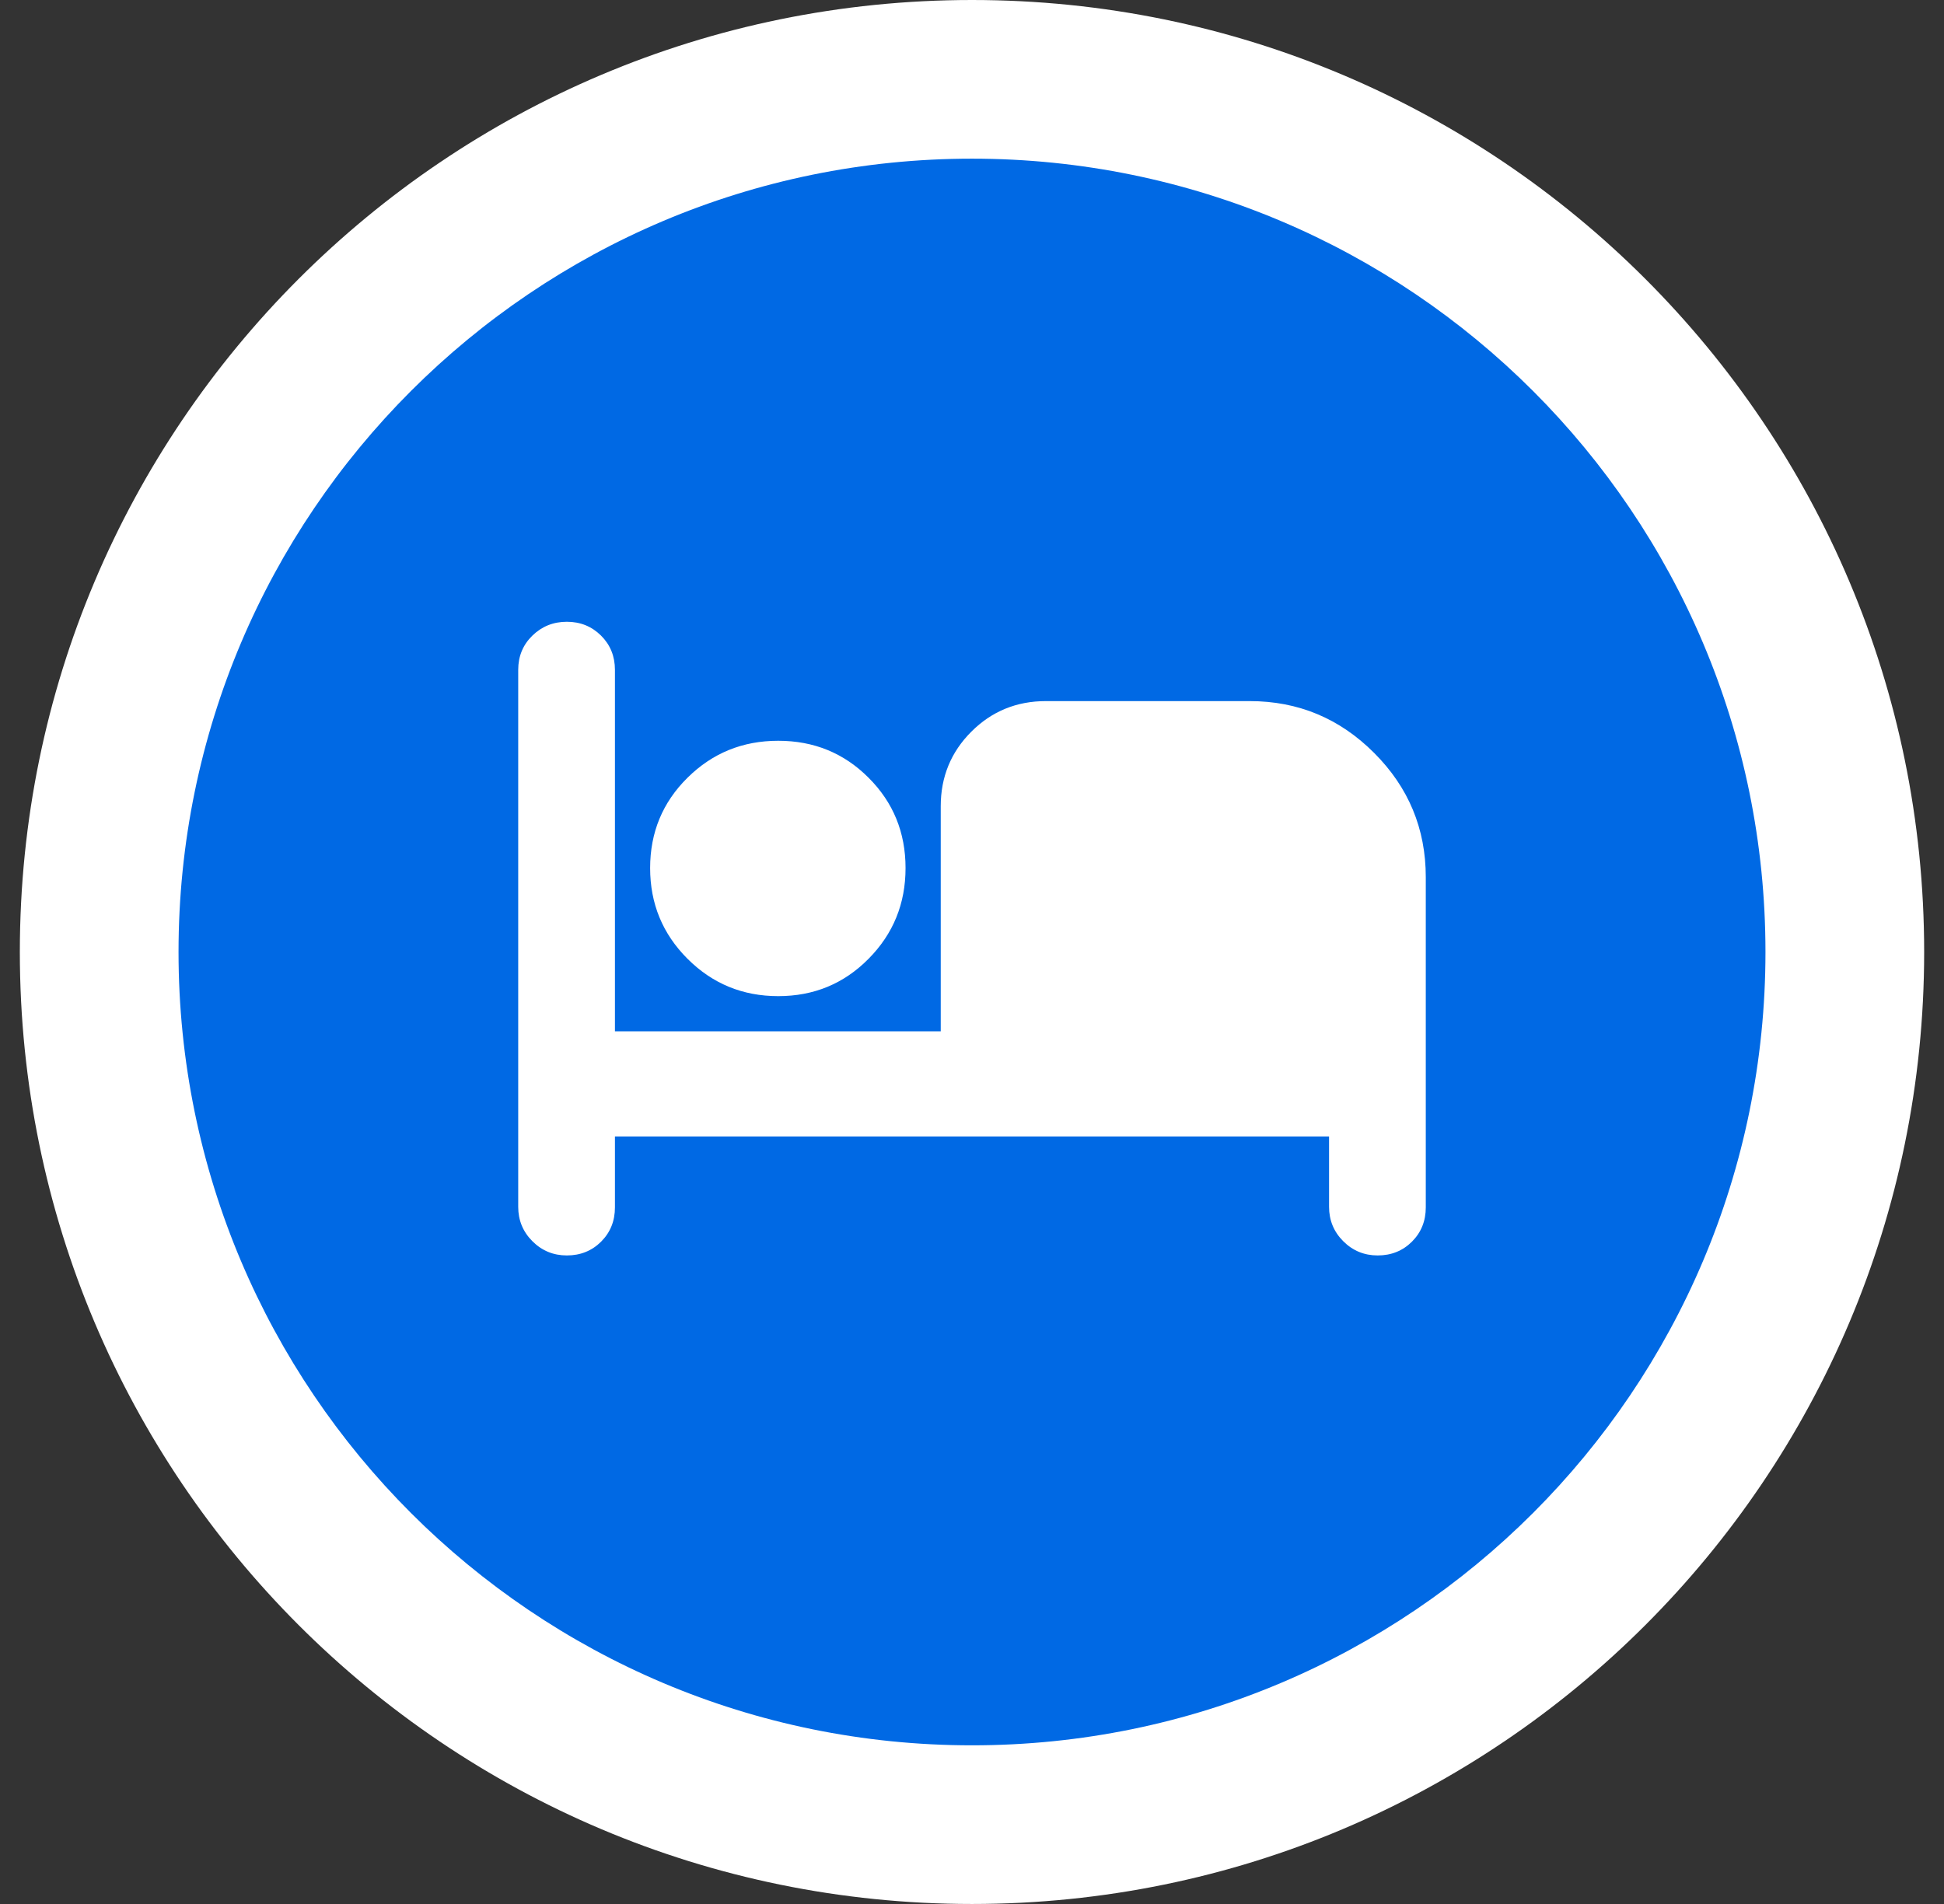 <svg width="100%" height="100%" viewBox="0 0 49 48" fill="none" xmlns="http://www.w3.org/2000/svg">
<rect x="0" y="0" width="49" height="48" fill="#333333" stroke="none"/>
<path d="M0.5 24C0.5 10.745 11.245 0 24.5 0C37.755 0 48.5 10.745 48.5 24C48.5 37.255 37.755 48 24.5 48C11.245 48 0.5 37.255 0.5 24Z" fill="white"/>
<path d="M4.5 24C4.5 12.954 13.454 4 24.5 4C35.546 4 44.5 12.954 44.5 24C44.5 35.046 35.546 44 24.5 44C13.454 44 4.5 35.046 4.5 24Z" fill="#0069E4"/>
<path d="M14.288 31.65C13.948 31.65 13.659 31.531 13.42 31.292C13.181 31.053 13.062 30.764 13.062 30.424V16.887C13.062 16.544 13.181 16.256 13.42 16.023C13.659 15.791 13.948 15.675 14.288 15.675C14.628 15.675 14.915 15.791 15.149 16.023C15.383 16.256 15.5 16.544 15.5 16.887V26H23.712V20.325C23.712 19.587 23.969 18.96 24.483 18.446C24.997 17.932 25.624 17.675 26.362 17.675H31.5C32.721 17.675 33.765 18.11 34.634 18.979C35.504 19.848 35.938 20.893 35.938 22.113V30.438C35.938 30.782 35.822 31.069 35.59 31.302C35.357 31.534 35.069 31.65 34.726 31.65C34.386 31.65 34.097 31.531 33.858 31.292C33.619 31.053 33.5 30.764 33.5 30.424V28.65H15.5V30.438C15.5 30.782 15.384 31.069 15.152 31.302C14.919 31.534 14.631 31.65 14.288 31.65ZM19.616 25.113C18.719 25.113 17.957 24.799 17.329 24.171C16.701 23.543 16.387 22.781 16.387 21.884C16.387 20.987 16.701 20.227 17.329 19.607C17.957 18.985 18.719 18.675 19.616 18.675C20.514 18.675 21.273 18.985 21.893 19.607C22.515 20.227 22.825 20.987 22.825 21.884C22.825 22.781 22.515 23.543 21.893 24.171C21.273 24.799 20.514 25.113 19.616 25.113Z" fill="white"/>
</svg>
